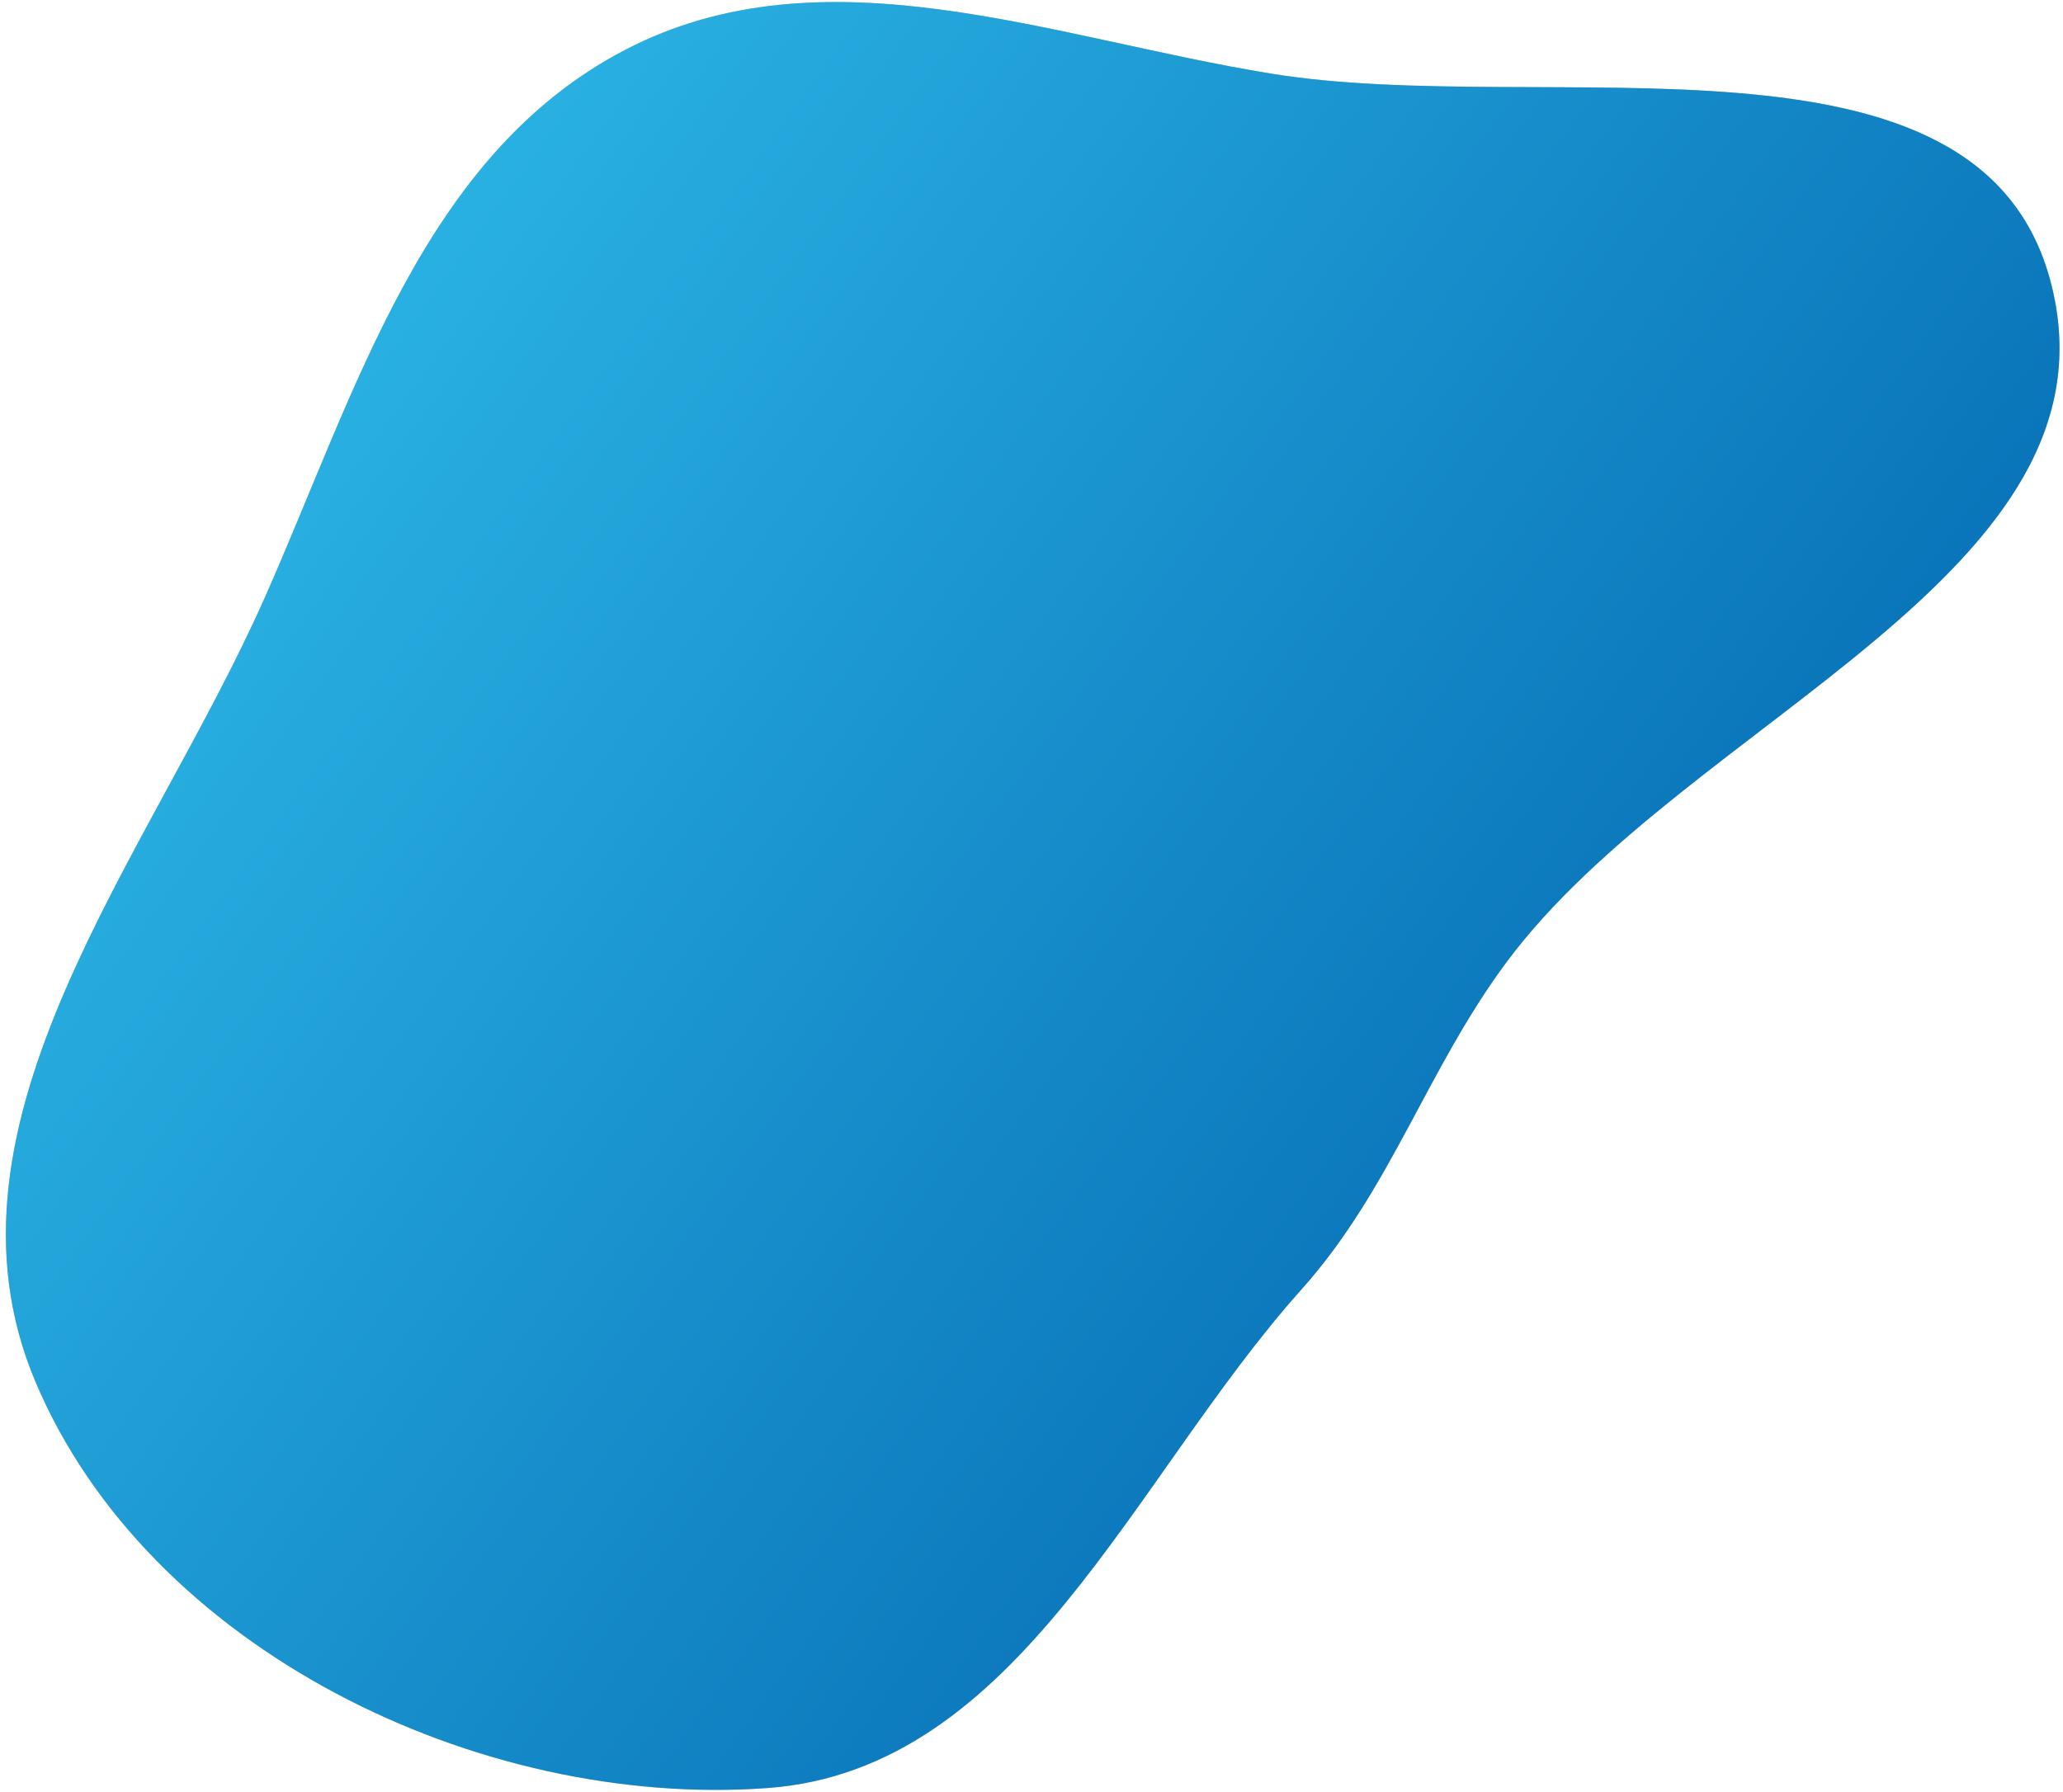 <svg width="297" height="258" viewBox="0 0 297 258" fill="none" xmlns="http://www.w3.org/2000/svg">
<path fill-rule="evenodd" clip-rule="evenodd" d="M183.018 10.604C222.729 17.055 284.899 1.599 295.203 40.506C306.332 82.529 242.822 103.63 216.896 138.53C205.4 154.004 200.215 171.309 187.362 185.673C163.053 212.839 146.815 254.821 110.471 257.464C68.808 260.494 21.332 237.429 5.093 198.931C-10.751 161.369 21.633 123.281 38.143 85.998C51.383 56.1 61.012 22.265 90.01 7.175C118.625 -7.717 151.185 5.433 183.018 10.604Z" fill="#C4C4C4"/>
<path fill-rule="evenodd" clip-rule="evenodd" d="M183.018 10.604C222.729 17.055 284.899 1.599 295.203 40.506C306.332 82.529 242.822 103.63 216.896 138.53C205.4 154.004 200.215 171.309 187.362 185.673C163.053 212.839 146.815 254.821 110.471 257.464C68.808 260.494 21.332 237.429 5.093 198.931C-10.751 161.369 21.633 123.281 38.143 85.998C51.383 56.1 61.012 22.265 90.01 7.175C118.625 -7.717 151.185 5.433 183.018 10.604Z" fill="url(#paint0_linear_138_531)"/>
<defs>
<linearGradient id="paint0_linear_138_531" x1="52.29" y1="-72.314" x2="328.793" y2="128.303" gradientUnits="userSpaceOnUse">
<stop stop-color="#34C5F0"/>
<stop offset="1" stop-color="#0062AD"/>
</linearGradient>
</defs>
</svg>
